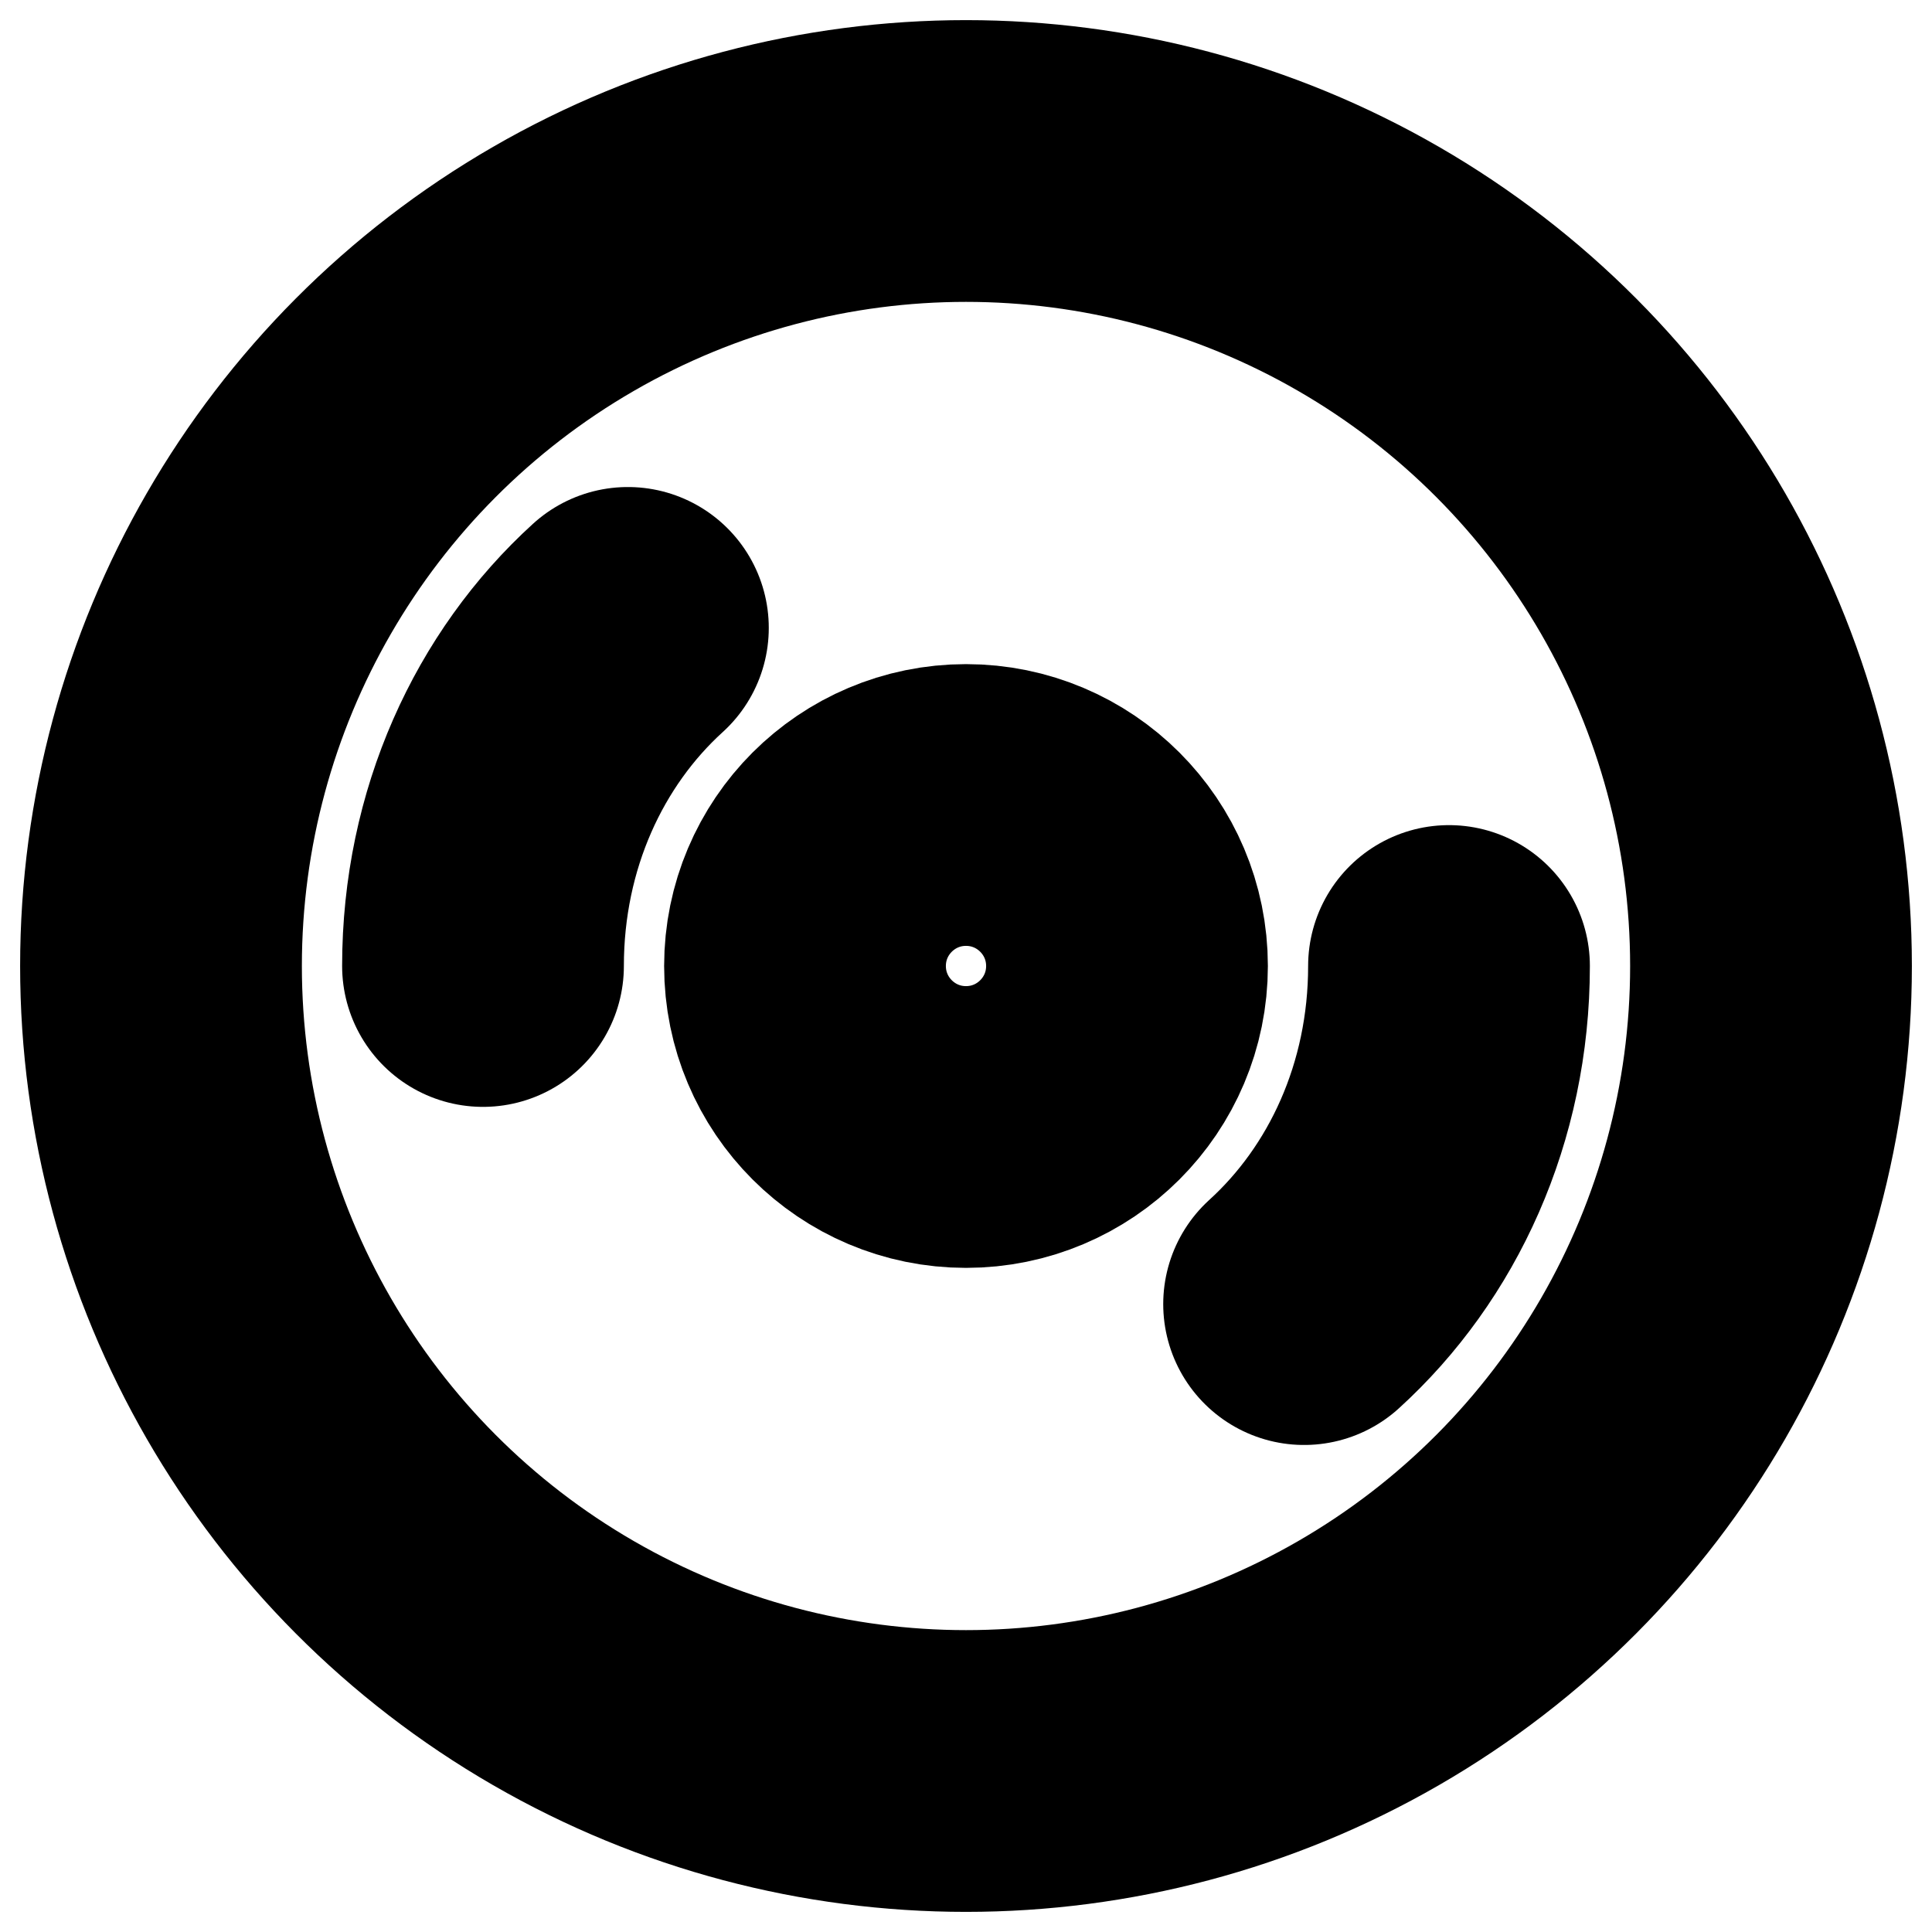 <?xml version="1.0"?>
<svg xmlns="http://www.w3.org/2000/svg" width="24" height="24" viewBox="0 0 24 24" fill="none" stroke="currentColor" stroke-width="3.500" stroke-linecap="round" stroke-linejoin="round">
  <circle cx="12" cy="12" r="10"/>
  <path d="M6 12c0-1.7.7-3.2 1.8-4.2"/>
  <circle cx="12" cy="12" r="2"/>
  <path d="M18 12c0 1.7-.7 3.2-1.8 4.2"/>
</svg>
